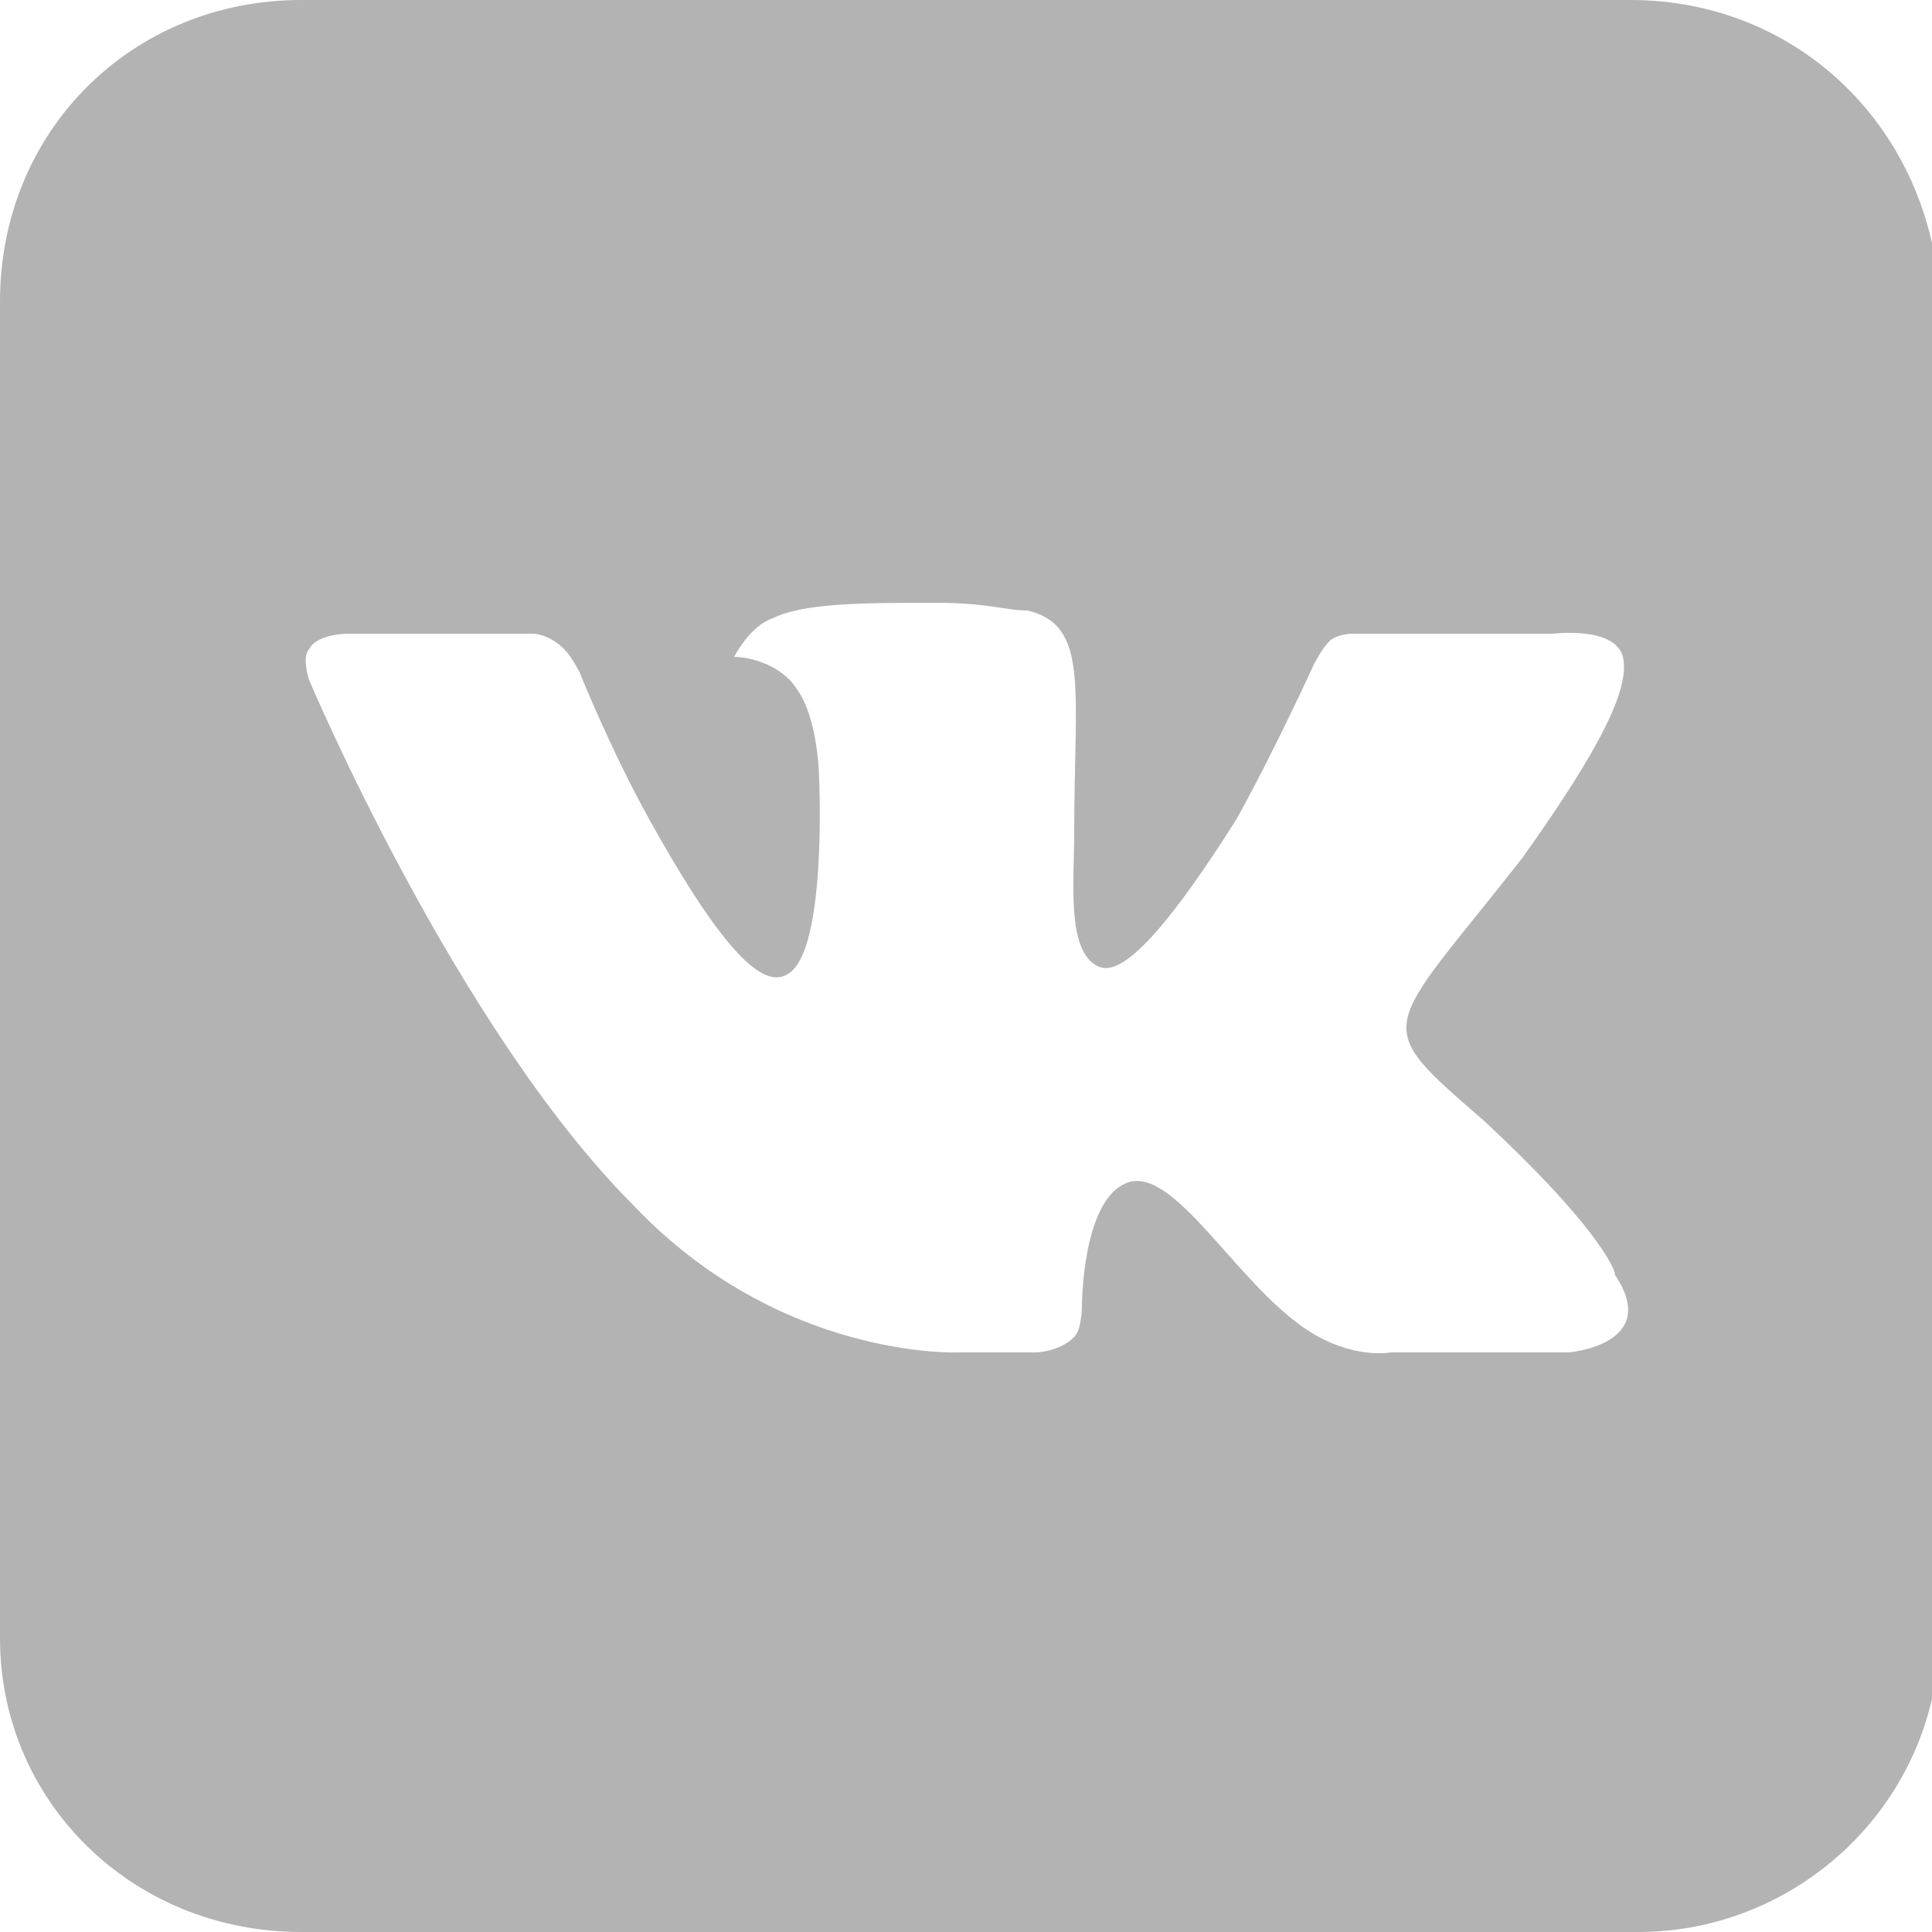 <?xml version="1.0" encoding="utf-8"?>
<!-- Generator: Adobe Illustrator 19.2.1, SVG Export Plug-In . SVG Version: 6.00 Build 0)  -->
<svg version="1.1" id="Слой_1" xmlns="http://www.w3.org/2000/svg" xmlns:xlink="http://www.w3.org/1999/xlink" x="0px" y="0px"
	 viewBox="0 0 25 25" style="enable-background:new 0 0 25 25;" xml:space="preserve">
<style type="text/css">
	.st0{fill-rule:evenodd;clip-rule:evenodd;fill:#B3B3B3;}
</style>
<path class="st0" d="M21.1,0H3.9C1.7,0,0,1.7,0,3.9v17.3C0,23.3,1.7,25,3.9,25h17.3c2.1,0,3.9-1.7,3.9-3.9V3.9C25,1.7,23.3,0,21.1,0
	z M19.2,14.5c1.4,1.3,1.7,1.9,1.7,2c0.6,0.9-0.6,1-0.6,1l-2.3,0c0,0-0.5,0.1-1.1-0.3c-0.9-0.6-1.7-2.1-2.3-1.9
	c-0.6,0.2-0.6,1.6-0.6,1.6s0,0.3-0.1,0.4c-0.2,0.2-0.5,0.2-0.5,0.2h-1c0,0-2.3,0.1-4.2-1.9C5.9,13.3,4,8.8,4,8.8S3.9,8.5,4,8.4
	c0.1-0.2,0.5-0.2,0.5-0.2l2.4,0c0,0,0.2,0,0.4,0.2c0.1,0.1,0.2,0.3,0.2,0.3s0.4,1,0.9,1.9c1,1.8,1.5,2.2,1.8,2
	c0.5-0.3,0.4-2.5,0.4-2.5s0-0.8-0.3-1.2c-0.2-0.3-0.6-0.4-0.8-0.4C9.5,8.5,9.7,8.1,10,8c0.4-0.2,1.2-0.2,2.1-0.2
	c0.7,0,0.9,0.1,1.2,0.1c0.8,0.2,0.6,1,0.6,2.9c0,0.6-0.1,1.5,0.3,1.7c0.2,0.1,0.6,0,1.8-1.9c0.5-0.9,1-2,1-2s0.1-0.2,0.2-0.3
	c0.1-0.1,0.3-0.1,0.3-0.1l2.6,0c0,0,0.8-0.1,0.9,0.3c0.1,0.4-0.3,1.2-1.3,2.6C17.9,13.4,17.7,13.2,19.2,14.5z"/>
</svg>
